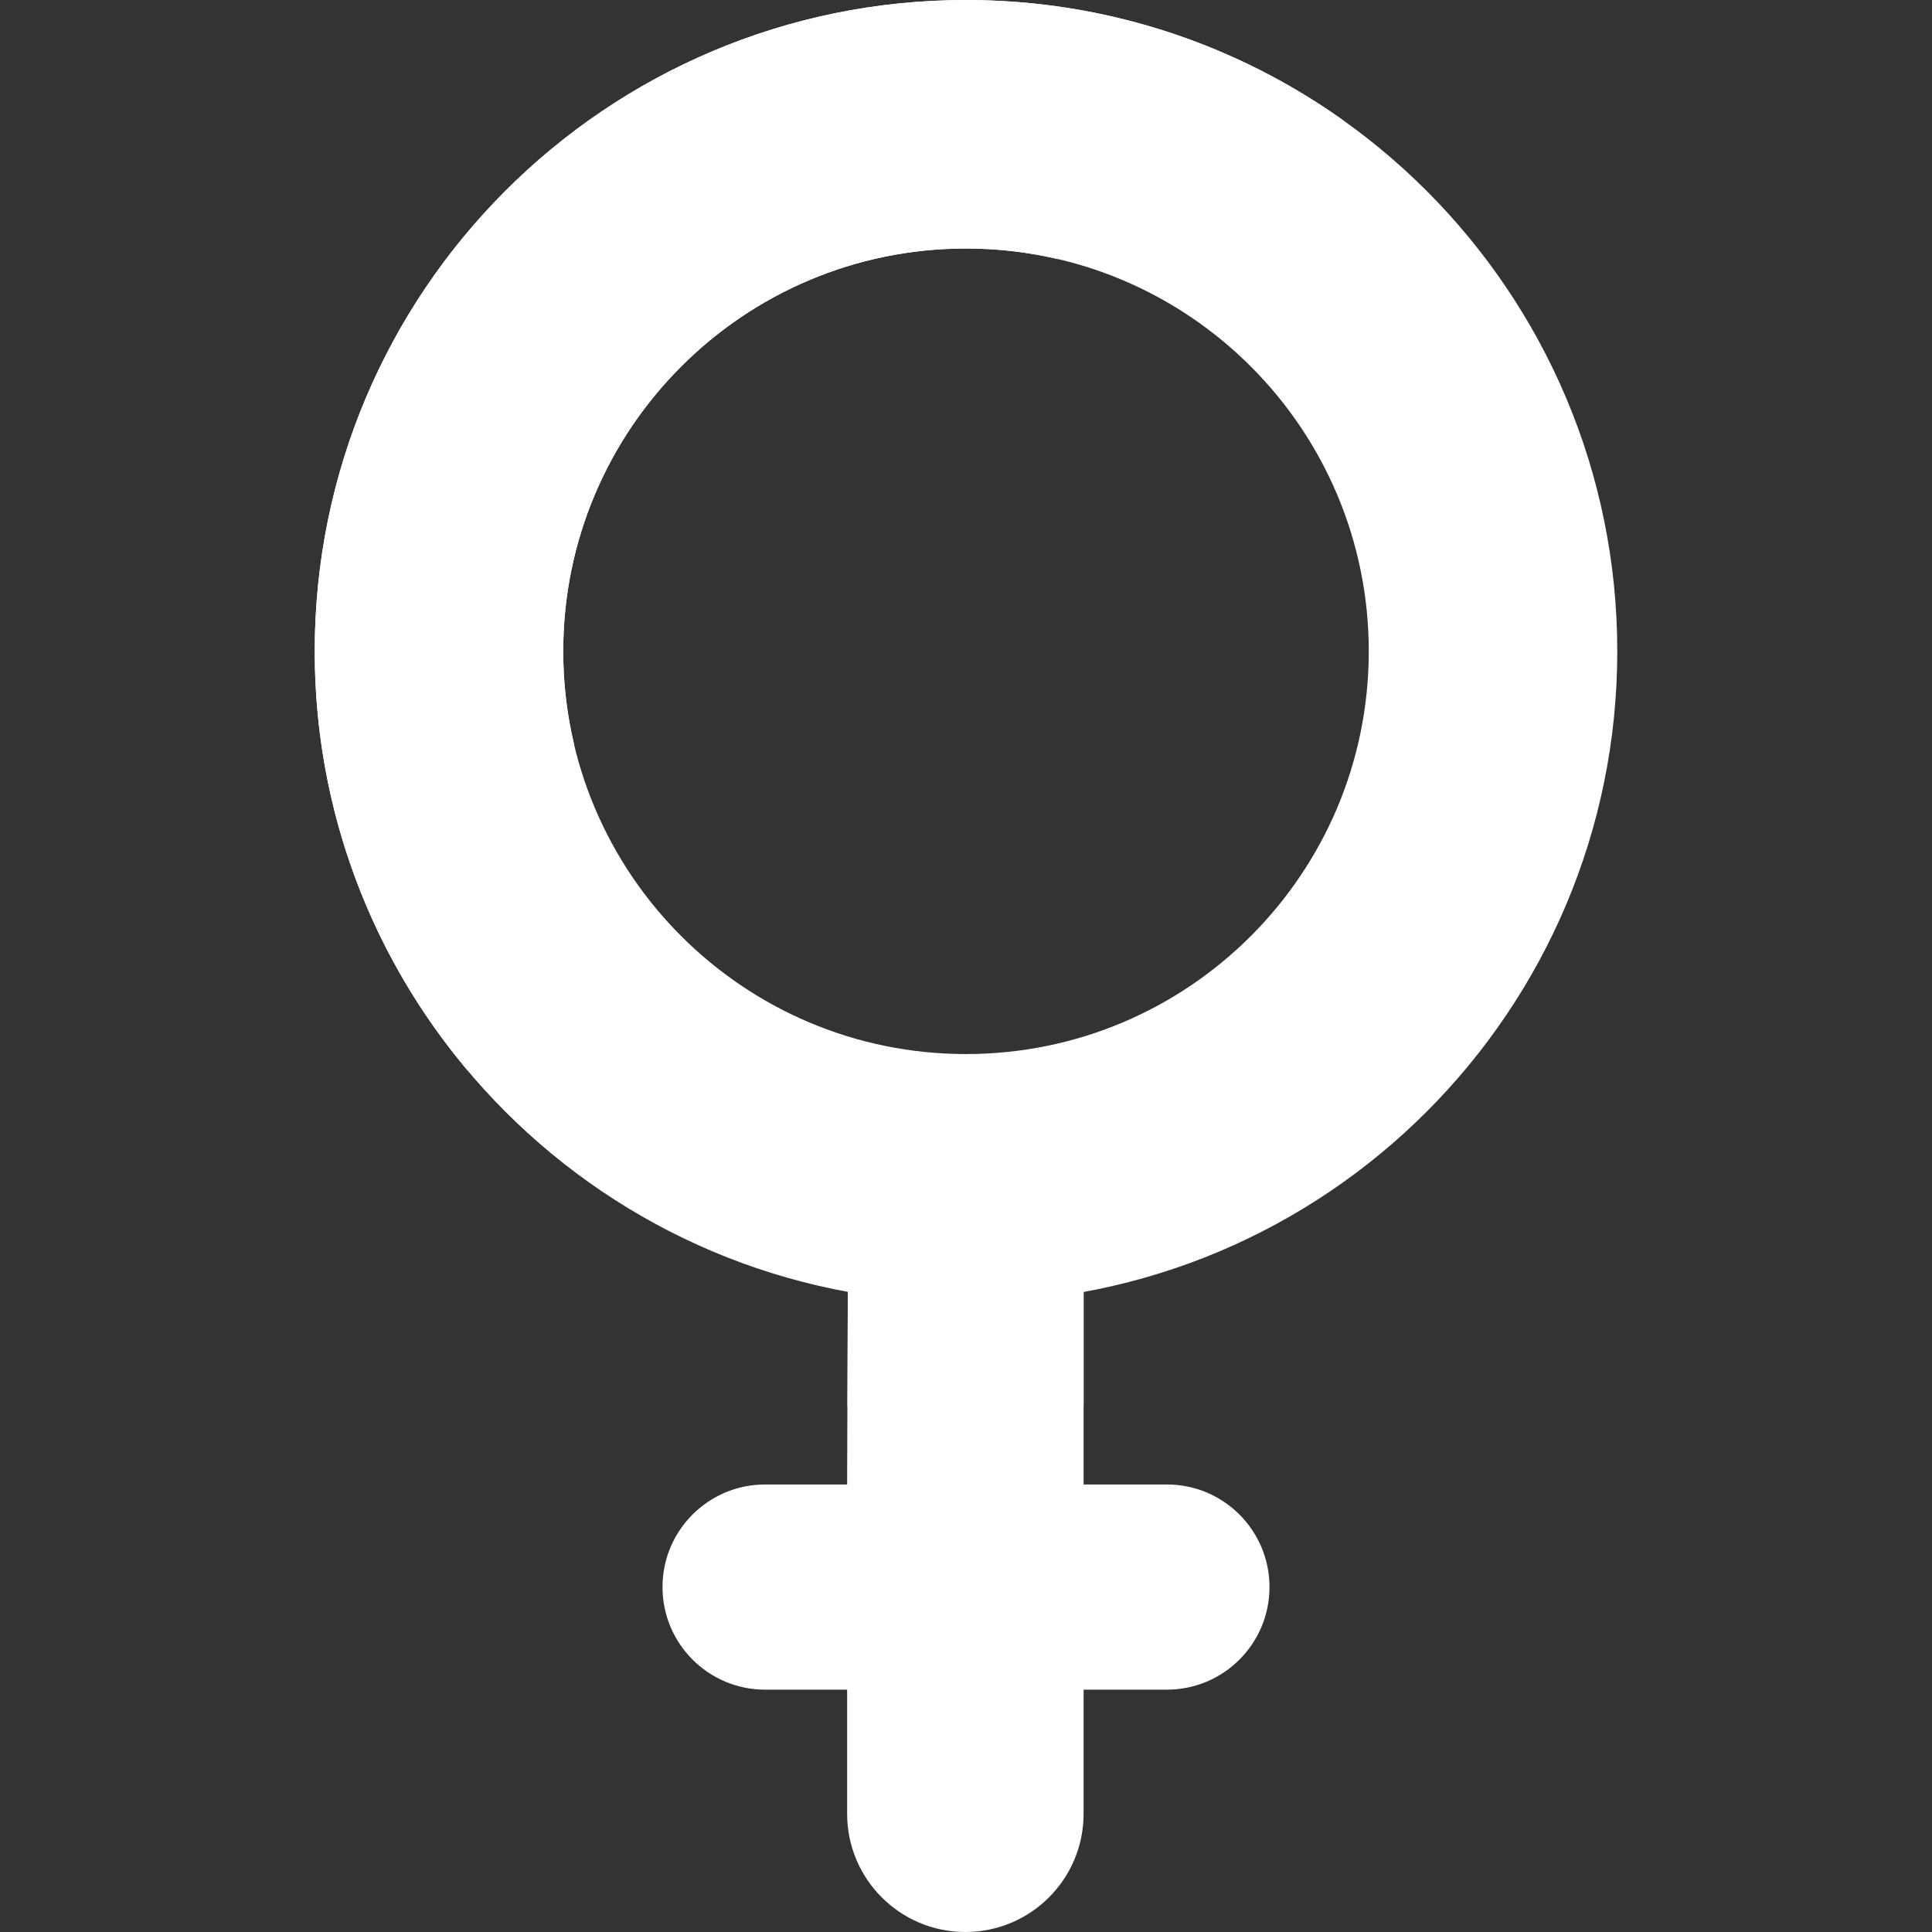 <?xml version="1.0"?>
<svg xmlns="http://www.w3.org/2000/svg" xmlns:xlink="http://www.w3.org/1999/xlink" xmlns:svgjs="http://svgjs.com/svgjs" version="1.1" width="512" height="512" x="0" y="0" viewBox="0 0 511 511" style="enable-background:new 0 0 512 512" xml:space="preserve" class=""><rect x="0" y="0" width="511" height="511" fill="#333333" stroke="none"/><g><path xmlns="http://www.w3.org/2000/svg" d="m202.361 446.901h21.698v32.828c0 17.271 14.001 31.272 31.272 31.272 17.271 0 31.272-14.001 31.272-31.272v-32.828h22.037c14.985 0 27.133-12.148 27.133-27.133 0-14.985-12.148-27.133-27.133-27.133h-22.037v-98.818h-62.205l-.339 98.818h-21.698c-14.985 0-27.133 12.148-27.133 27.133 0 14.985 12.148 27.133 27.133 27.133z" fill="#ffffff" data-original="#ef7d92" style="" class=""/><path xmlns="http://www.w3.org/2000/svg" d="m286.602 371.971v-74.042h-62.205l-.245 74.042c15.854 4.399 49.488 3.211 62.45 0z" fill="#ffffff" data-original="#eb6773" style="" class=""/><path xmlns="http://www.w3.org/2000/svg" d="m255.5 0c-95.136 0-172.259 77.123-172.259 172.259s77.123 172.259 172.259 172.259 172.259-77.123 172.259-172.259-77.123-172.259-172.259-172.259zm0 278.789c-58.835 0-106.53-47.695-106.53-106.53s47.695-106.53 106.53-106.53 106.53 47.695 106.53 106.53-47.695 106.53-106.53 106.53z" fill="#ffffff" data-original="#f6a7ae" style="" class=""/><path xmlns="http://www.w3.org/2000/svg" d="m151.81 196.75c-1.851-7.864-2.84-16.061-2.84-24.49 0-58.835 47.695-106.53 106.53-106.53 8.385 0 16.541.978 24.367 2.81 23.675-14.885 48.337-28.117 74.948-37.027-28.069-19.844-62.326-31.513-99.315-31.513-95.136 0-172.259 77.123-172.259 172.259 0 42.205 15.187 80.858 40.383 110.812.493-1.003 7.644-48.436 28.186-86.321z" fill="#ffffff" data-original="#f1919b" style="" class=""/></g></svg>
